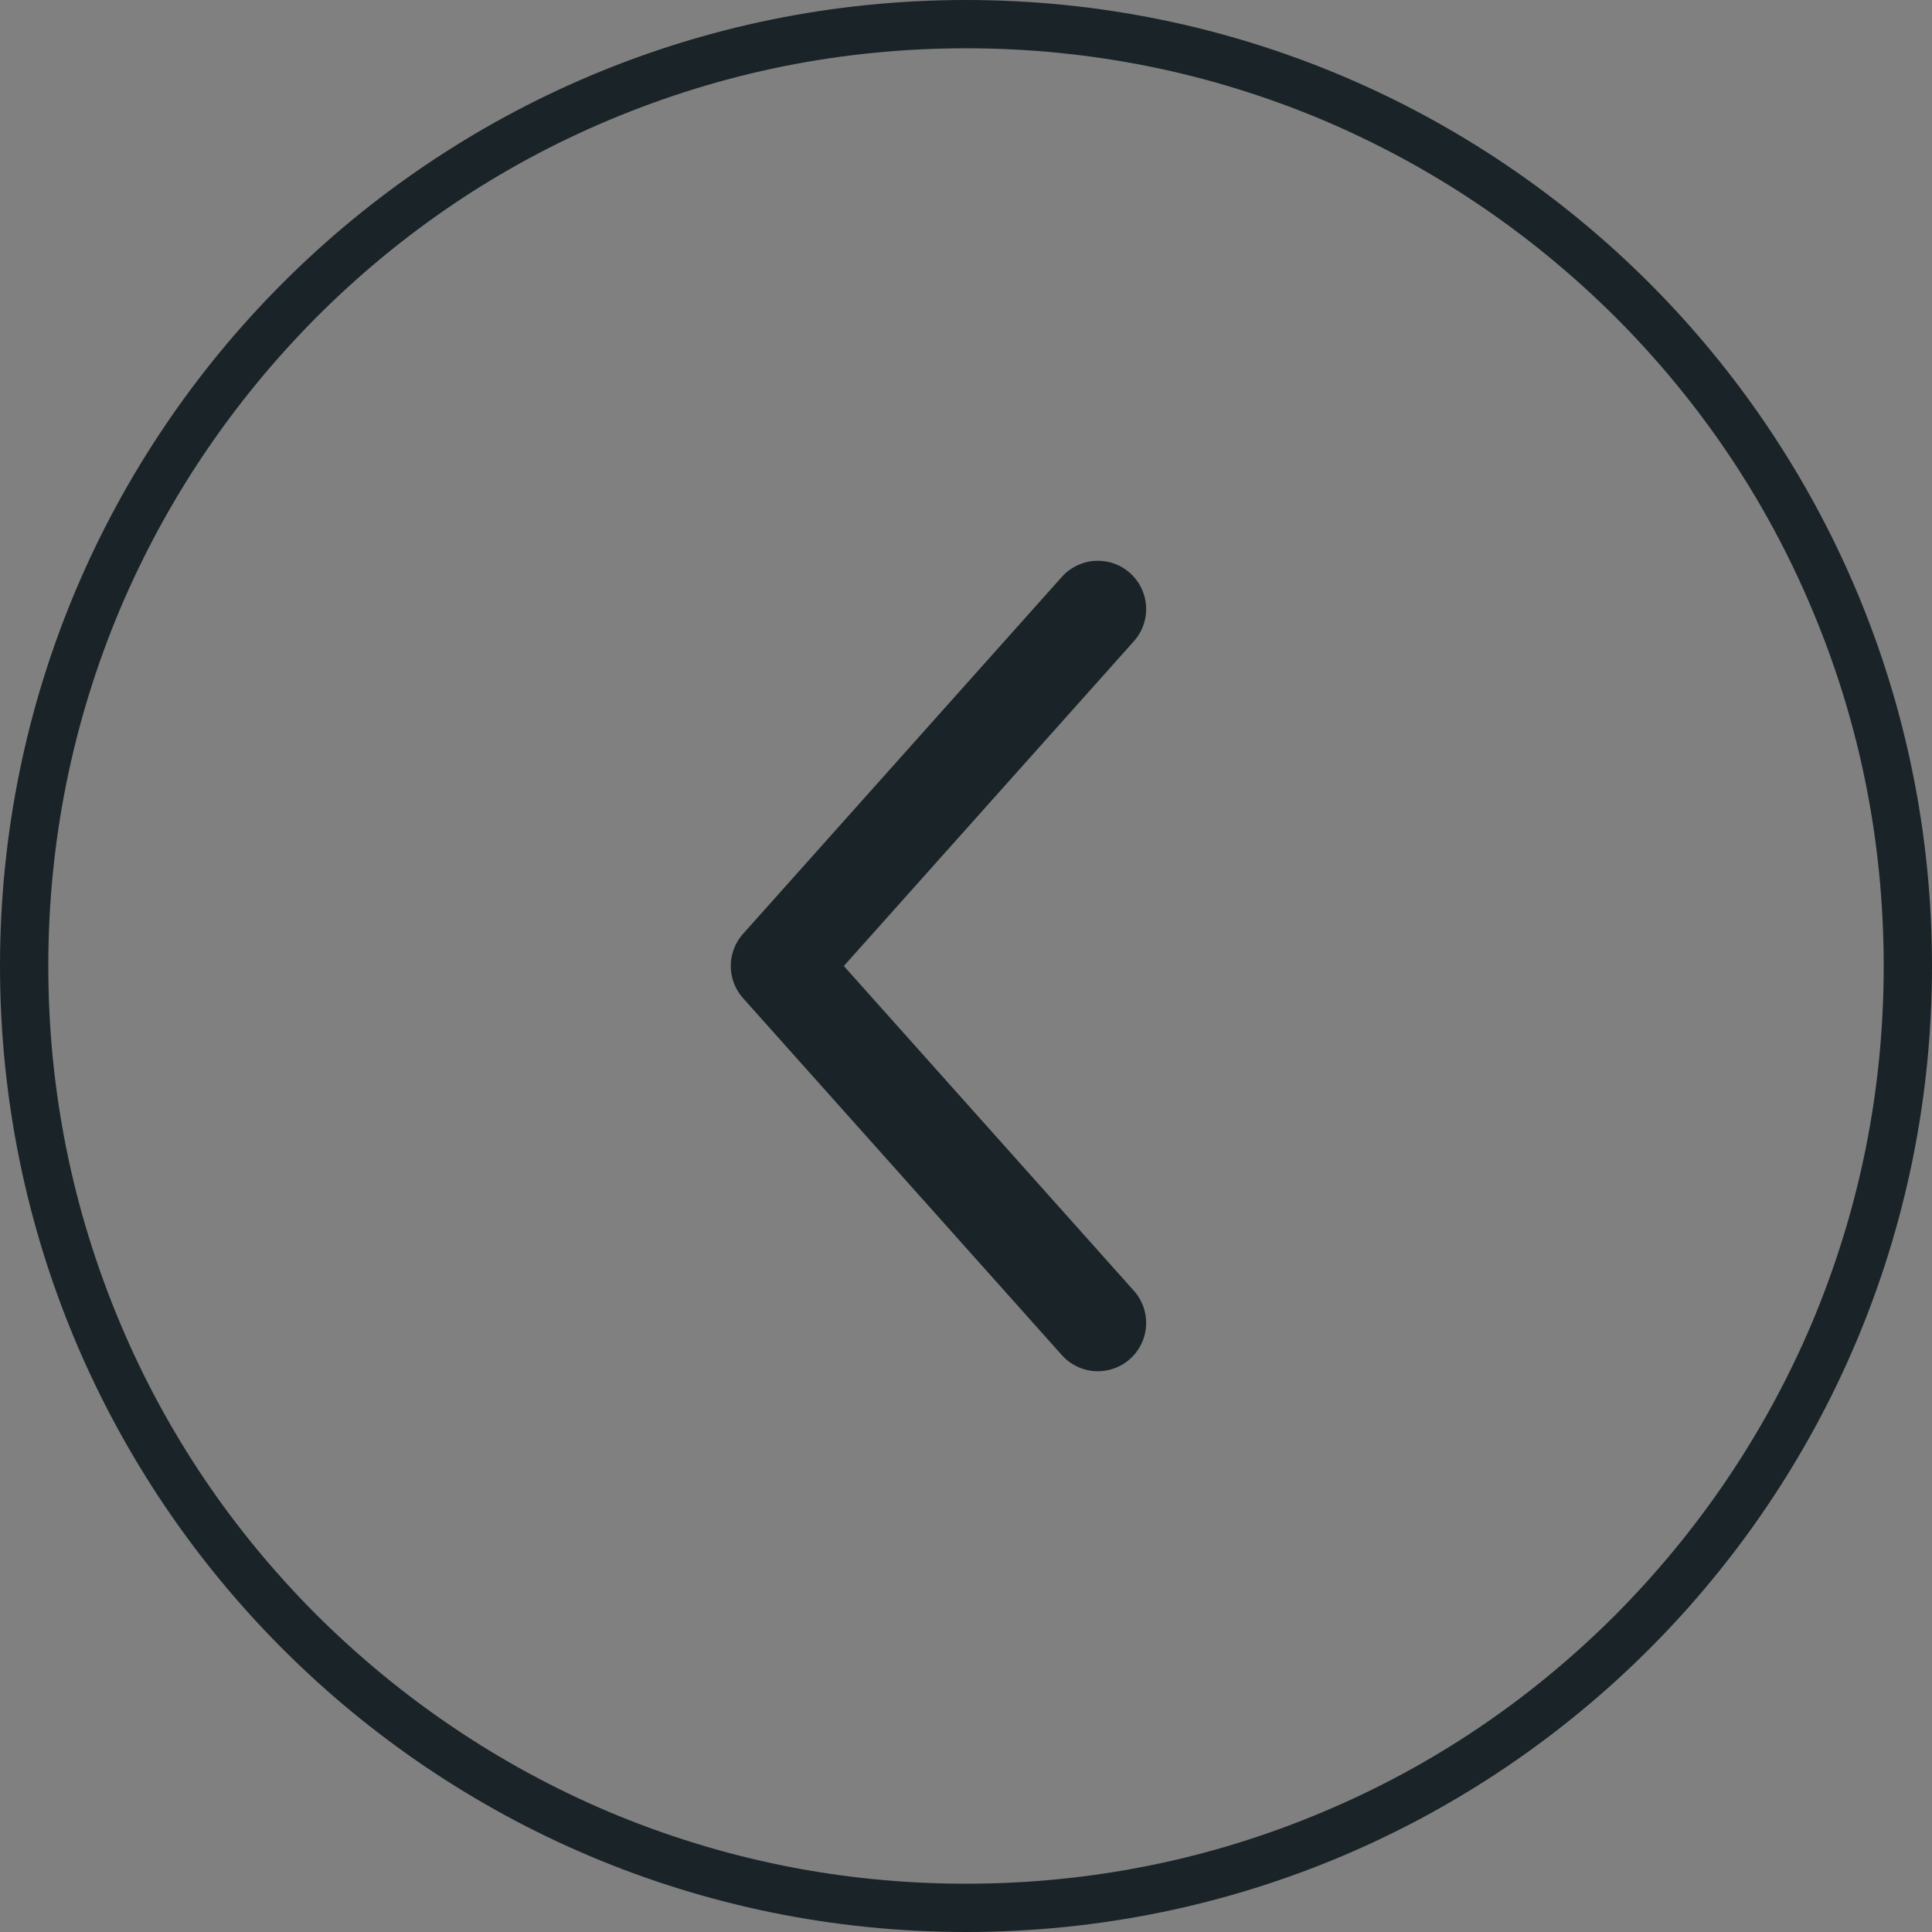 <?xml version="1.0" encoding="utf-8"?>
<!-- Generator: Adobe Illustrator 27.3.1, SVG Export Plug-In . SVG Version: 6.00 Build 0)  -->
<svg version="1.1" id="Layer_1" xmlns="http://www.w3.org/2000/svg" xmlns:xlink="http://www.w3.org/1999/xlink" x="0px" y="0px"
	 viewBox="0 0 400 400" style="enable-background:new 0 0 400 400;" xml:space="preserve">
<rect x="0" y="0" width="400" height="400" fill="#808080" stroke="none"/>
<style type="text/css">
	.st0{fill:none;stroke:#FFFFFF;stroke-width:5;stroke-linecap:round;stroke-linejoin:round;}
	.st1{fill:#FFFFFF;}
	.st2{fill:#1A2428;}
	.st3{fill:none;}
	.st4{fill:none;stroke:#1A2428;stroke-width:20;stroke-linecap:round;stroke-linejoin:round;stroke-miterlimit:10;}
</style>
<g>
	<g>
		<line class="st0" x1="-175.2" y1="206" x2="-266.8" y2="206"/>
		<g>
			<polygon class="st1" points="-256.9,191.5 -311.1,206 -256.9,220.5 			"/>
		</g>
	</g>
</g>
<g>
	<path class="st2" d="M-136.2,347.2c-99.3-26.4-197.4-56.6-295.1-87.8c-7.5-2.5-14.7-6.3-20.8-11.4c-25.2-20.8-29.8-58.4-10.5-84.8
		c7.1-9.6,16.9-17.3,28.1-21.5c30.9-10.3,64.3-20.5,95.5-30.2c67.2-20.6,134.8-40.8,202.9-58.7c-87.3,34.5-175.9,65.7-264.7,96
		c-3.9,1.3-23.9,8-27.3,9.3c-3.8,1.5-7.4,3.6-10.6,6c-16.7,12.5-22.5,36-13.6,54.8c3.4,7.4,8.9,13.8,15.6,18.4
		c3.3,2.3,7.1,4.1,10.9,5.5C-328.7,275.7-231.8,309.6-136.2,347.2L-136.2,347.2z"/>
</g>
<path class="st3" d="M200.1,199.9c-0.1,0.1-0.2,0.1-0.3,0.2C199.9,200,200.1,200,200.1,199.9C200.2,199.9,200.1,199.9,200.1,199.9z"
	/>
<g>
	<path class="st2" d="M200,10c25.7,0,50.5,5,74,14.9c22.6,9.6,42.9,23.3,60.4,40.7c17.5,17.5,31.2,37.8,40.7,60.4
		c9.9,23.4,14.9,48.3,14.9,74s-5,50.5-14.9,74c-9.6,22.6-23.3,42.9-40.7,60.4c-17.5,17.5-37.8,31.2-60.4,40.7
		c-23.4,9.9-48.3,14.9-74,14.9s-50.5-5-74-14.9c-22.6-9.6-42.9-23.3-60.4-40.7c-17.5-17.5-31.2-37.8-40.7-60.4
		C15,250.5,10,225.7,10,200s5-50.5,14.9-74c9.6-22.6,23.3-42.9,40.7-60.4c17.5-17.5,37.8-31.2,60.4-40.7C149.5,15,174.3,10,200,10
		 M200,0C89.5,0,0,89.5,0,200s89.5,200,200,200s200-89.5,200-200S310.5,0,200,0L200,0z"/>
</g>
<polyline class="st4" points="227.3,126.1 161.3,200 227.3,273.9 "/>
</svg>
